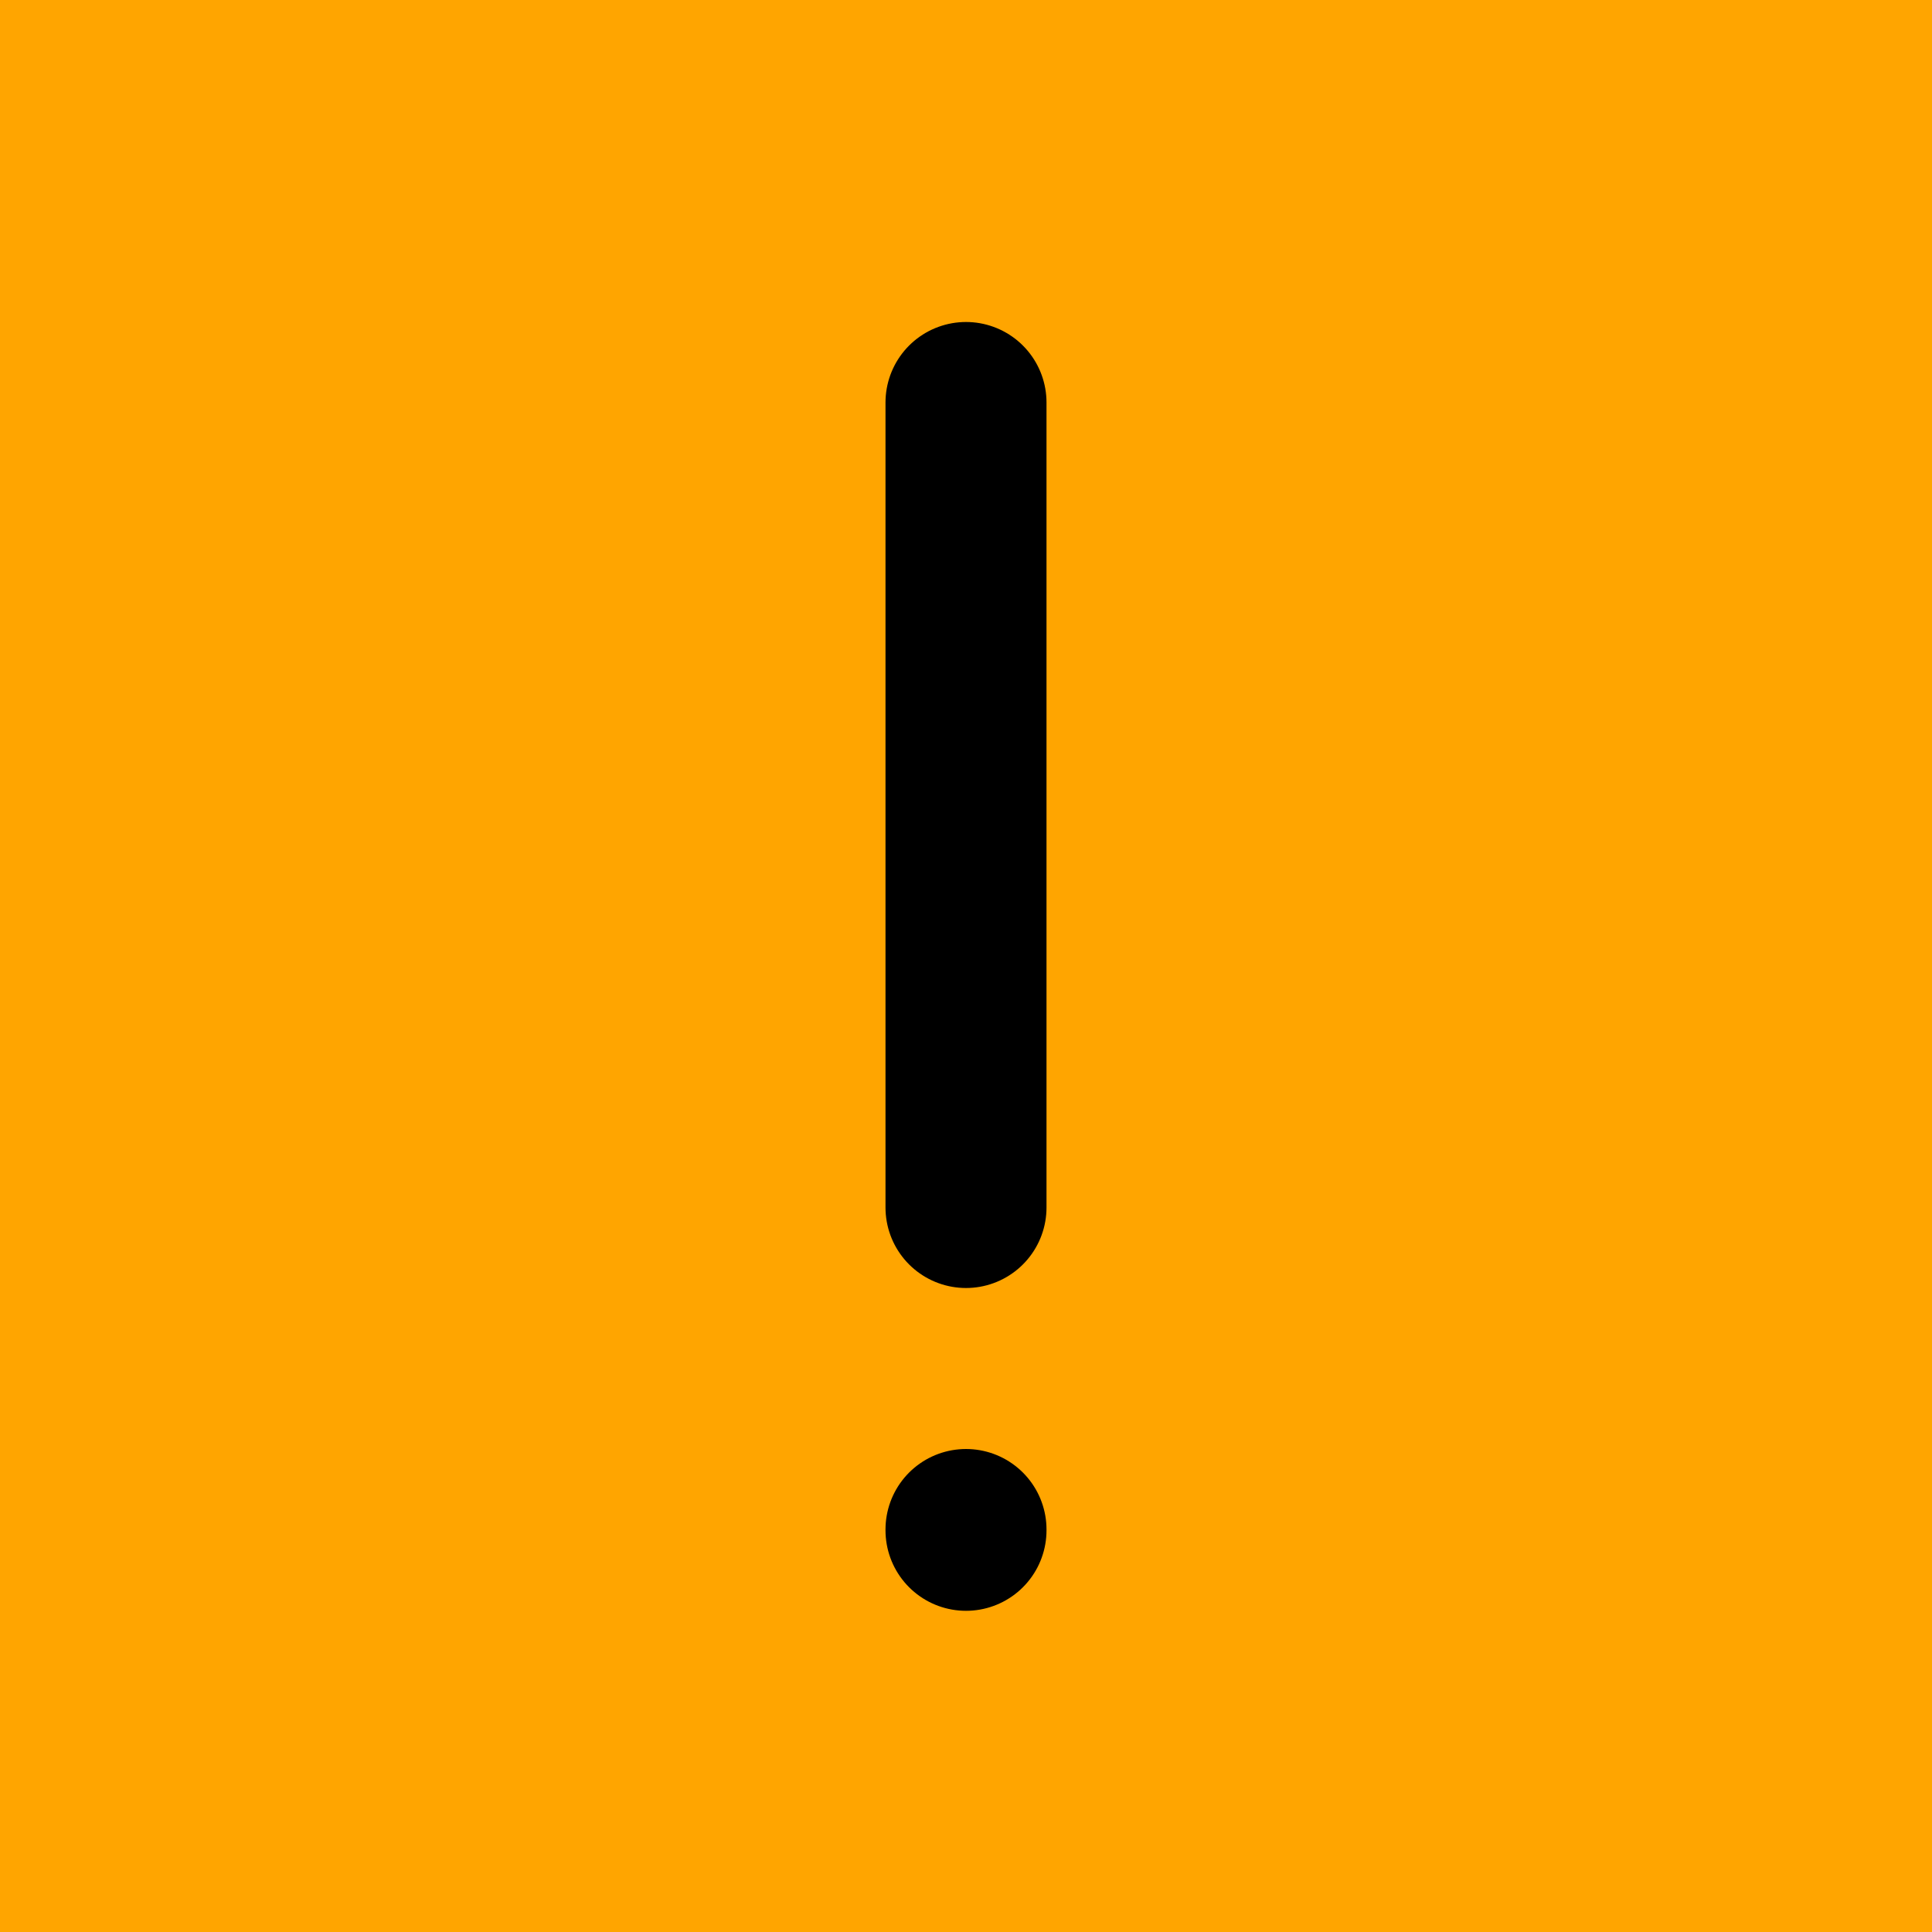 <svg xmlns="http://www.w3.org/2000/svg" class="icon icon-tabler icon-tabler-exclamation-mark" width="24" height="24"
  viewBox="0 0 24 24" stroke-width="2" stroke="currentColor" fill="none" stroke-linecap="round" stroke-linejoin="round">
  <path stroke="none" d="M0 0h24v24H0z" fill="orange" />
  <path d="M12 19v.01" />
  <path d="M12 15v-10" />
</svg>
